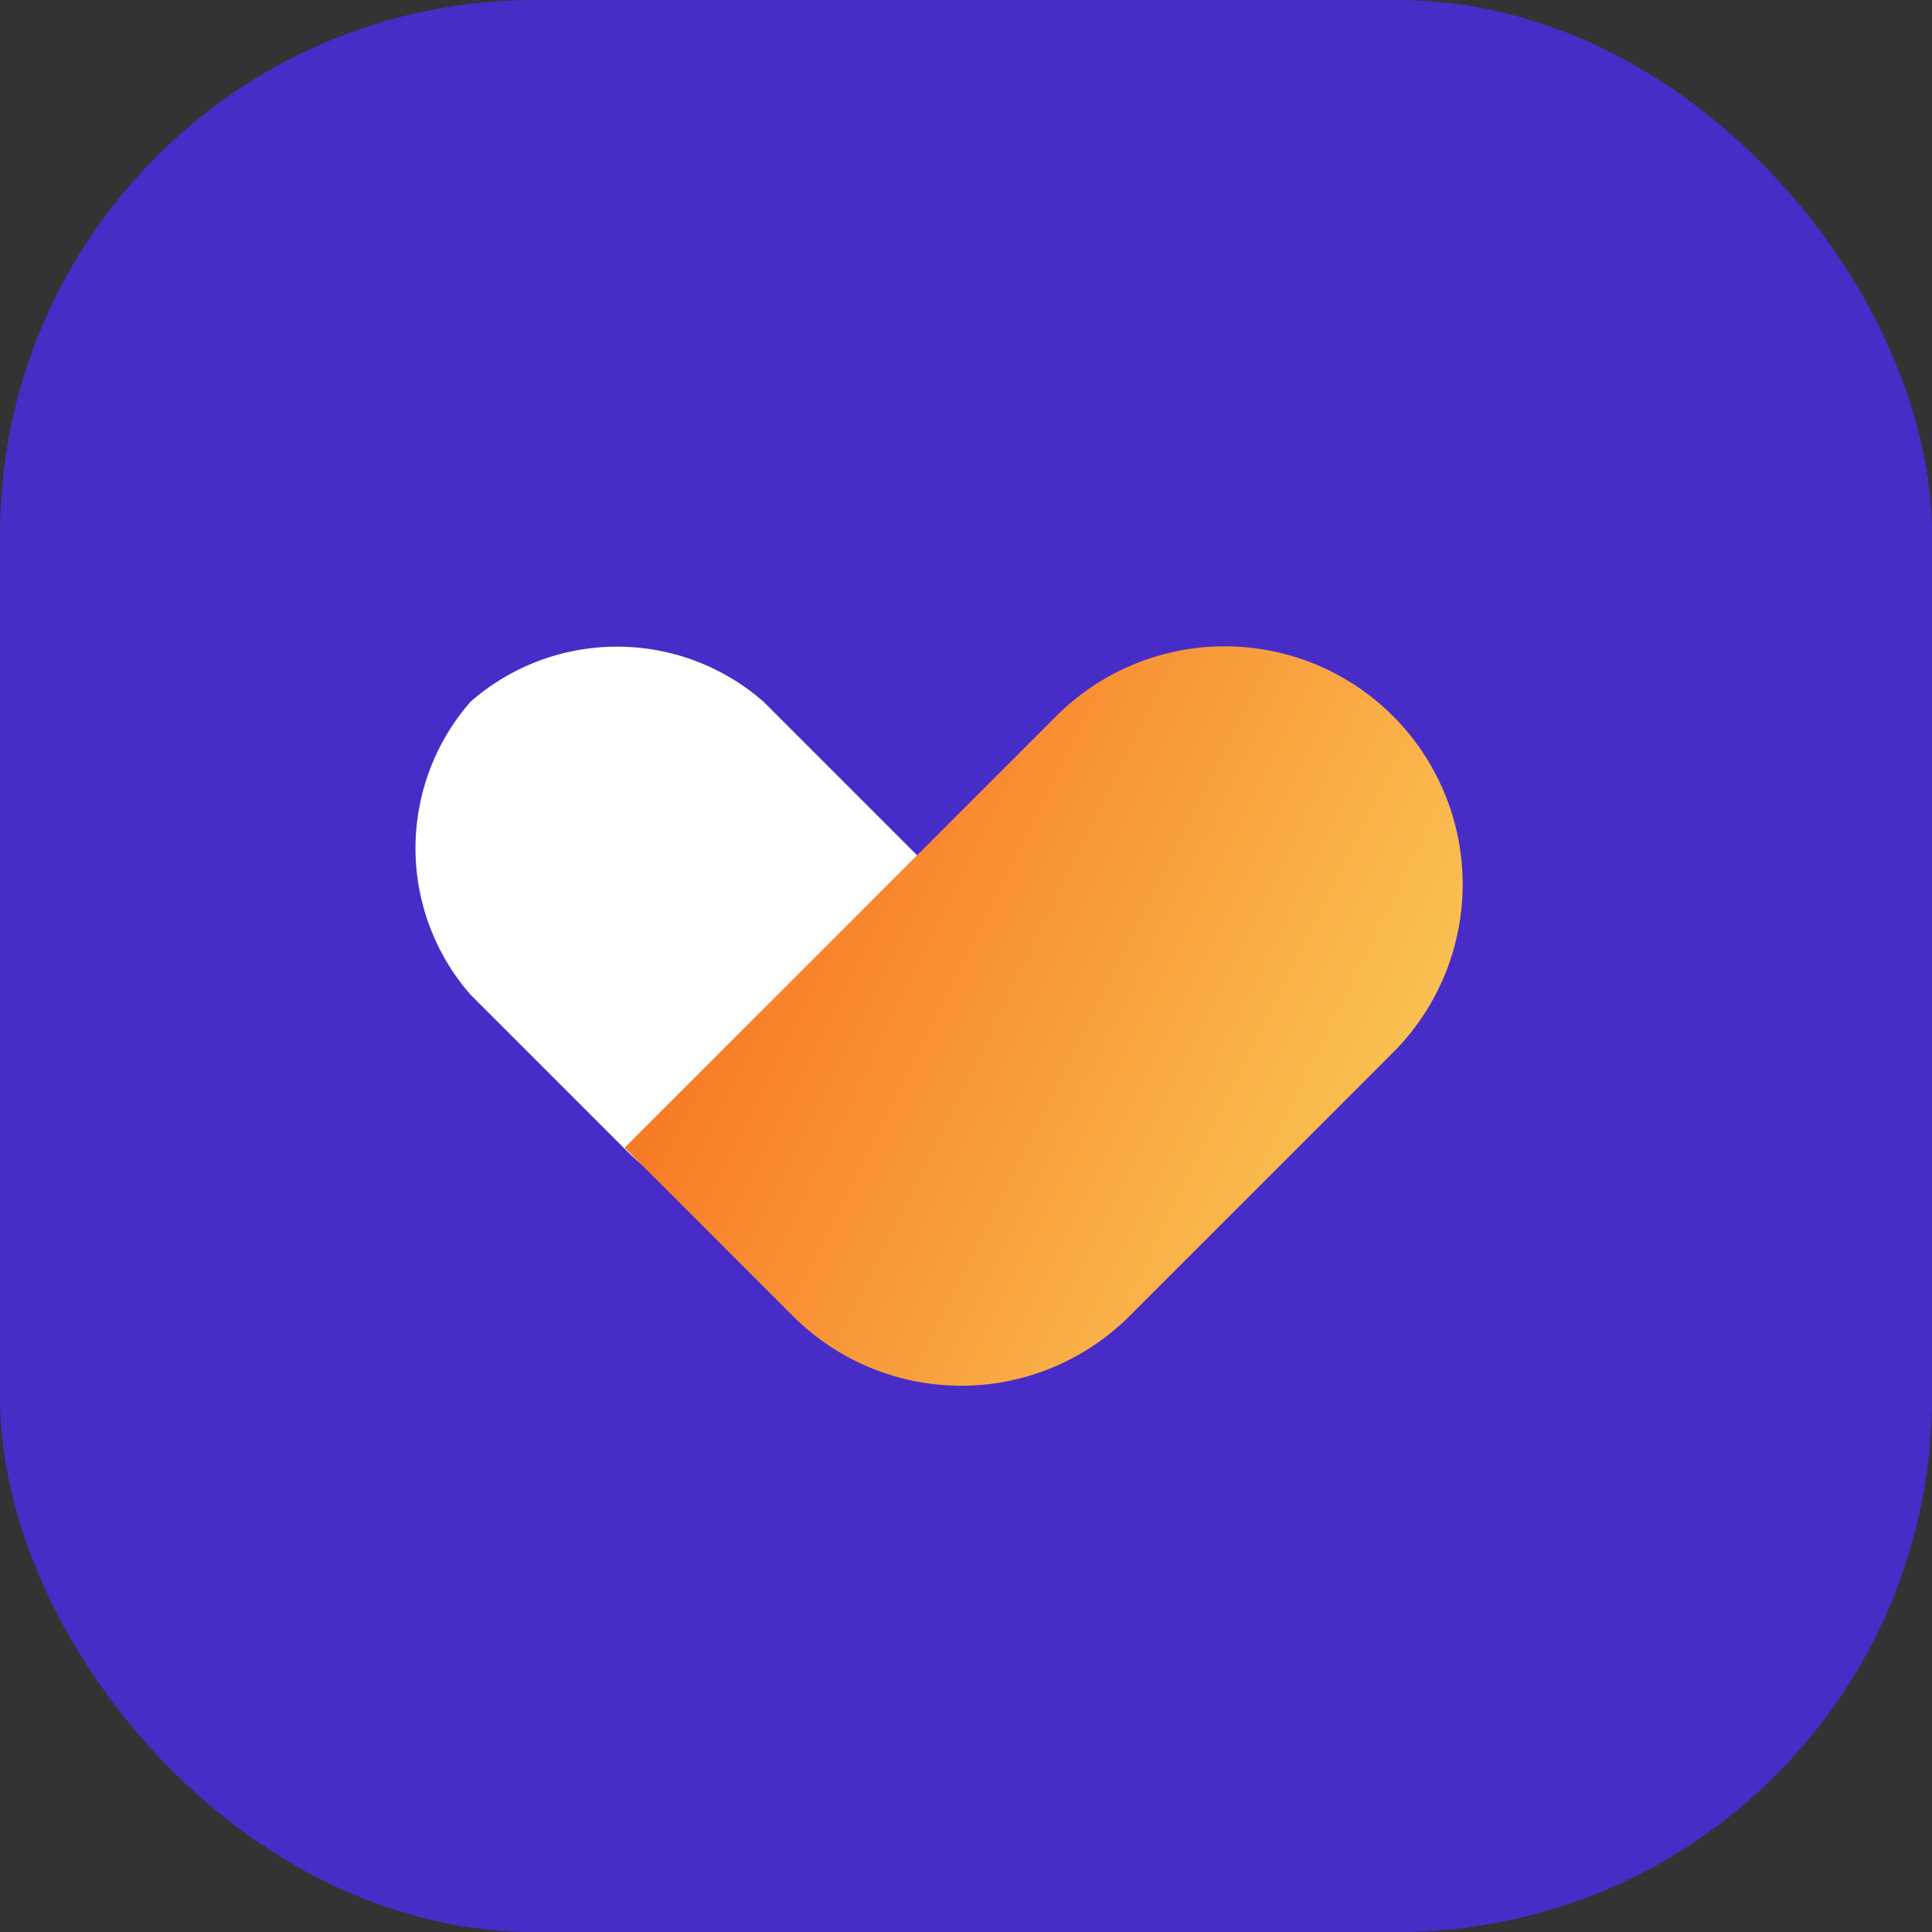 <svg xmlns="http://www.w3.org/2000/svg" id="Component_1049_6" width="47" height="47" data-name="Component 1049 – 6" viewBox="0 0 47 47">
    <rect x="0" y="0" width="47" height="47" fill="#333333" stroke="none"/>
    <defs>
        <linearGradient id="linear-gradient" x1="1" x2="0" y1="1.374" y2="-.296" gradientUnits="objectBoundingBox">
            <stop offset="0" stop-color="#fad961"/>
            <stop offset="1" stop-color="#f76b1c"/>
        </linearGradient>
    </defs>
    <rect id="Rectangle_1714" width="47" height="47" fill="#482cc8" data-name="Rectangle 1714" rx="13"/>
    <g id="Group" transform="translate(7.884 6.025)">
        <g id="Group-2" data-name="Group" transform="rotate(-45 17.636 7.305)">
            <path id="Rectangle_2" fill="#fff" d="M0 7.553A7.553 7.553 0 0 1 7.553 0h5.282a5.411 5.411 0 0 1 5.04 5.04 5.411 5.411 0 0 1-5.04 5.04H3.85A5.226 5.226 0 0 0 0 11.832z" data-name="Rectangle 2" transform="rotate(-90 8.937 8.937)"/>
            <path id="Rectangle_2-2" fill="url(#linear-gradient)" d="M0 0h14.853a5.79 5.79 0 0 1 5.79 5.79 5.79 5.79 0 0 1-5.79 5.79H5.79A5.79 5.79 0 0 1 0 5.79V0z" data-name="Rectangle 2" transform="translate(.018 10.322)"/>
        </g>
    </g>
</svg>
